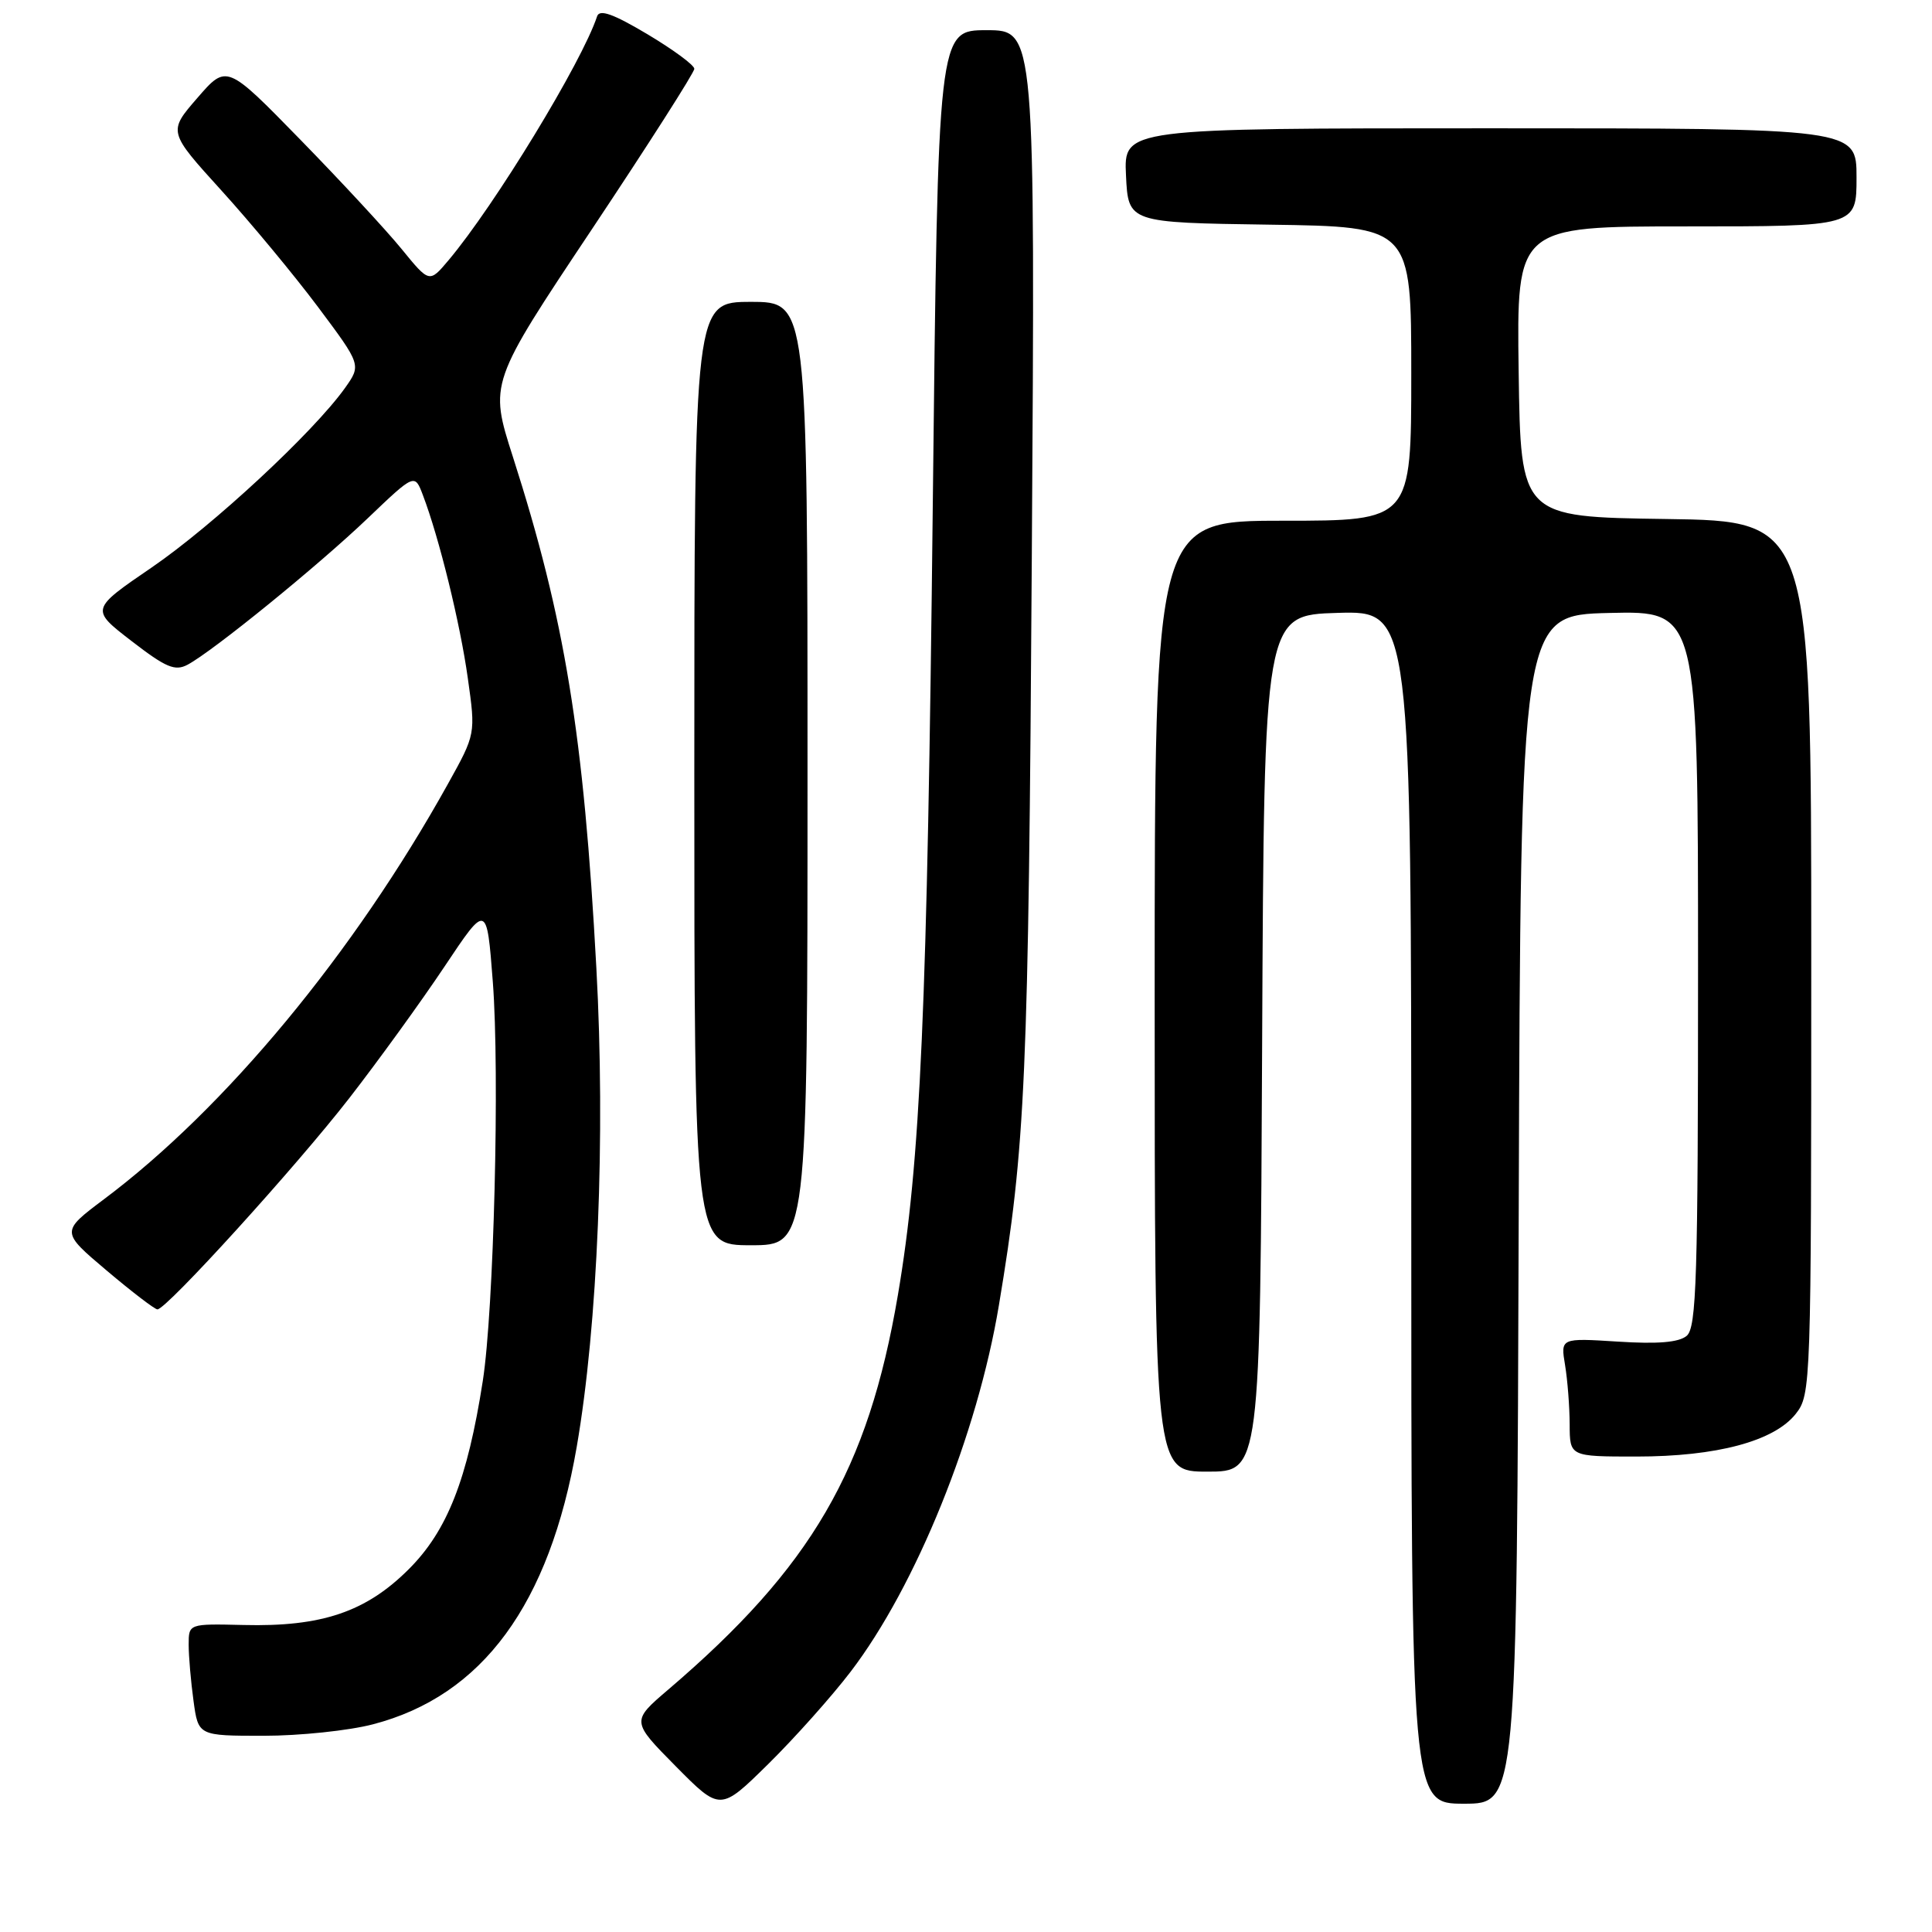 <?xml version="1.0" encoding="UTF-8" standalone="no"?>
<!DOCTYPE svg PUBLIC "-//W3C//DTD SVG 1.1//EN" "http://www.w3.org/Graphics/SVG/1.1/DTD/svg11.dtd" >
<svg xmlns="http://www.w3.org/2000/svg" xmlns:xlink="http://www.w3.org/1999/xlink" version="1.1" viewBox="0 0 256 256">
 <g >
 <path fill="currentColor"
d=" M 112.72 221.50 C 121.38 210.16 129.51 190.07 132.36 172.95 C 135.89 151.82 136.28 143.05 136.72 73.75 C 137.17 4.00 137.17 4.00 130.73 4.00 C 124.29 4.00 124.29 4.00 123.60 66.75 C 122.87 133.80 121.98 153.98 118.97 171.63 C 115.03 194.78 107.54 207.65 88.57 223.86 C 83.64 228.07 83.64 228.07 89.54 234.04 C 95.44 240.00 95.44 240.00 101.79 233.75 C 105.28 230.31 110.20 224.80 112.72 221.50 Z  M 201.24 160.25 C 201.50 81.50 201.50 81.50 213.25 81.22 C 225.00 80.94 225.00 80.94 225.00 128.35 C 225.00 169.41 224.80 175.92 223.49 177.01 C 222.45 177.88 219.64 178.11 214.38 177.77 C 206.78 177.29 206.78 177.29 207.38 180.89 C 207.71 182.88 207.98 186.41 207.99 188.75 C 208.00 193.00 208.00 193.00 216.82 193.00 C 227.48 193.00 235.10 190.96 237.95 187.34 C 239.96 184.78 240.00 183.73 240.00 126.89 C 240.00 69.04 240.00 69.04 220.75 68.77 C 201.50 68.50 201.50 68.50 201.23 49.25 C 200.96 30.00 200.96 30.00 223.48 30.00 C 246.00 30.00 246.00 30.00 246.00 23.50 C 246.00 17.00 246.00 17.00 197.45 17.00 C 148.90 17.00 148.90 17.00 149.20 23.25 C 149.50 29.50 149.50 29.50 168.25 29.77 C 187.00 30.04 187.00 30.04 187.00 49.52 C 187.00 69.00 187.00 69.00 170.00 69.00 C 153.00 69.00 153.00 69.00 153.00 132.00 C 153.00 195.00 153.00 195.00 159.99 195.00 C 166.98 195.00 166.98 195.00 167.24 138.25 C 167.50 81.50 167.50 81.50 177.25 81.21 C 187.00 80.93 187.00 80.93 187.00 159.96 C 187.00 239.00 187.00 239.00 193.99 239.00 C 200.99 239.00 200.99 239.00 201.24 160.25 Z  M 49.42 228.48 C 63.93 224.70 72.81 212.60 76.42 191.71 C 79.21 175.59 80.24 150.53 79.02 128.24 C 77.34 97.27 74.86 82.06 67.96 60.53 C 64.83 50.77 64.83 50.77 78.42 30.39 C 85.89 19.18 92.00 9.61 92.00 9.12 C 92.00 8.63 89.20 6.57 85.78 4.53 C 81.24 1.83 79.44 1.19 79.12 2.16 C 77.12 8.23 65.54 27.24 59.42 34.50 C 56.89 37.50 56.89 37.50 53.22 33.00 C 51.20 30.52 45.16 24.00 39.79 18.50 C 30.03 8.50 30.03 8.50 26.15 12.98 C 22.27 17.45 22.27 17.45 29.33 25.23 C 33.22 29.51 38.98 36.46 42.14 40.68 C 47.88 48.36 47.88 48.36 45.70 51.43 C 41.53 57.27 28.22 69.63 20.12 75.18 C 11.98 80.74 11.98 80.74 17.43 84.94 C 21.99 88.46 23.19 88.97 24.87 88.07 C 28.25 86.26 42.15 74.96 48.72 68.68 C 54.95 62.73 54.95 62.73 56.04 65.62 C 58.19 71.26 60.98 82.61 61.99 89.88 C 63.03 97.26 63.03 97.26 59.35 103.88 C 46.89 126.30 29.87 146.85 13.77 158.91 C 8.05 163.21 8.05 163.21 14.13 168.35 C 17.48 171.18 20.51 173.50 20.86 173.50 C 22.06 173.50 39.25 154.57 46.29 145.50 C 50.13 140.55 55.80 132.72 58.89 128.09 C 64.50 119.68 64.50 119.68 65.30 130.09 C 66.23 142.21 65.44 173.58 63.97 183.00 C 61.94 196.03 59.27 202.82 54.18 207.91 C 48.50 213.59 42.63 215.58 32.25 215.32 C 25.00 215.15 25.00 215.15 25.00 217.93 C 25.00 219.47 25.29 222.81 25.64 225.36 C 26.27 230.00 26.27 230.00 34.93 230.00 C 39.69 230.00 46.21 229.32 49.42 228.48 Z  M 107.00 102.50 C 107.00 40.00 107.00 40.00 99.50 40.00 C 92.00 40.00 92.00 40.00 92.00 102.50 C 92.00 165.00 92.00 165.00 99.50 165.00 C 107.00 165.00 107.00 165.00 107.00 102.50 Z "/>
</g>
</svg>